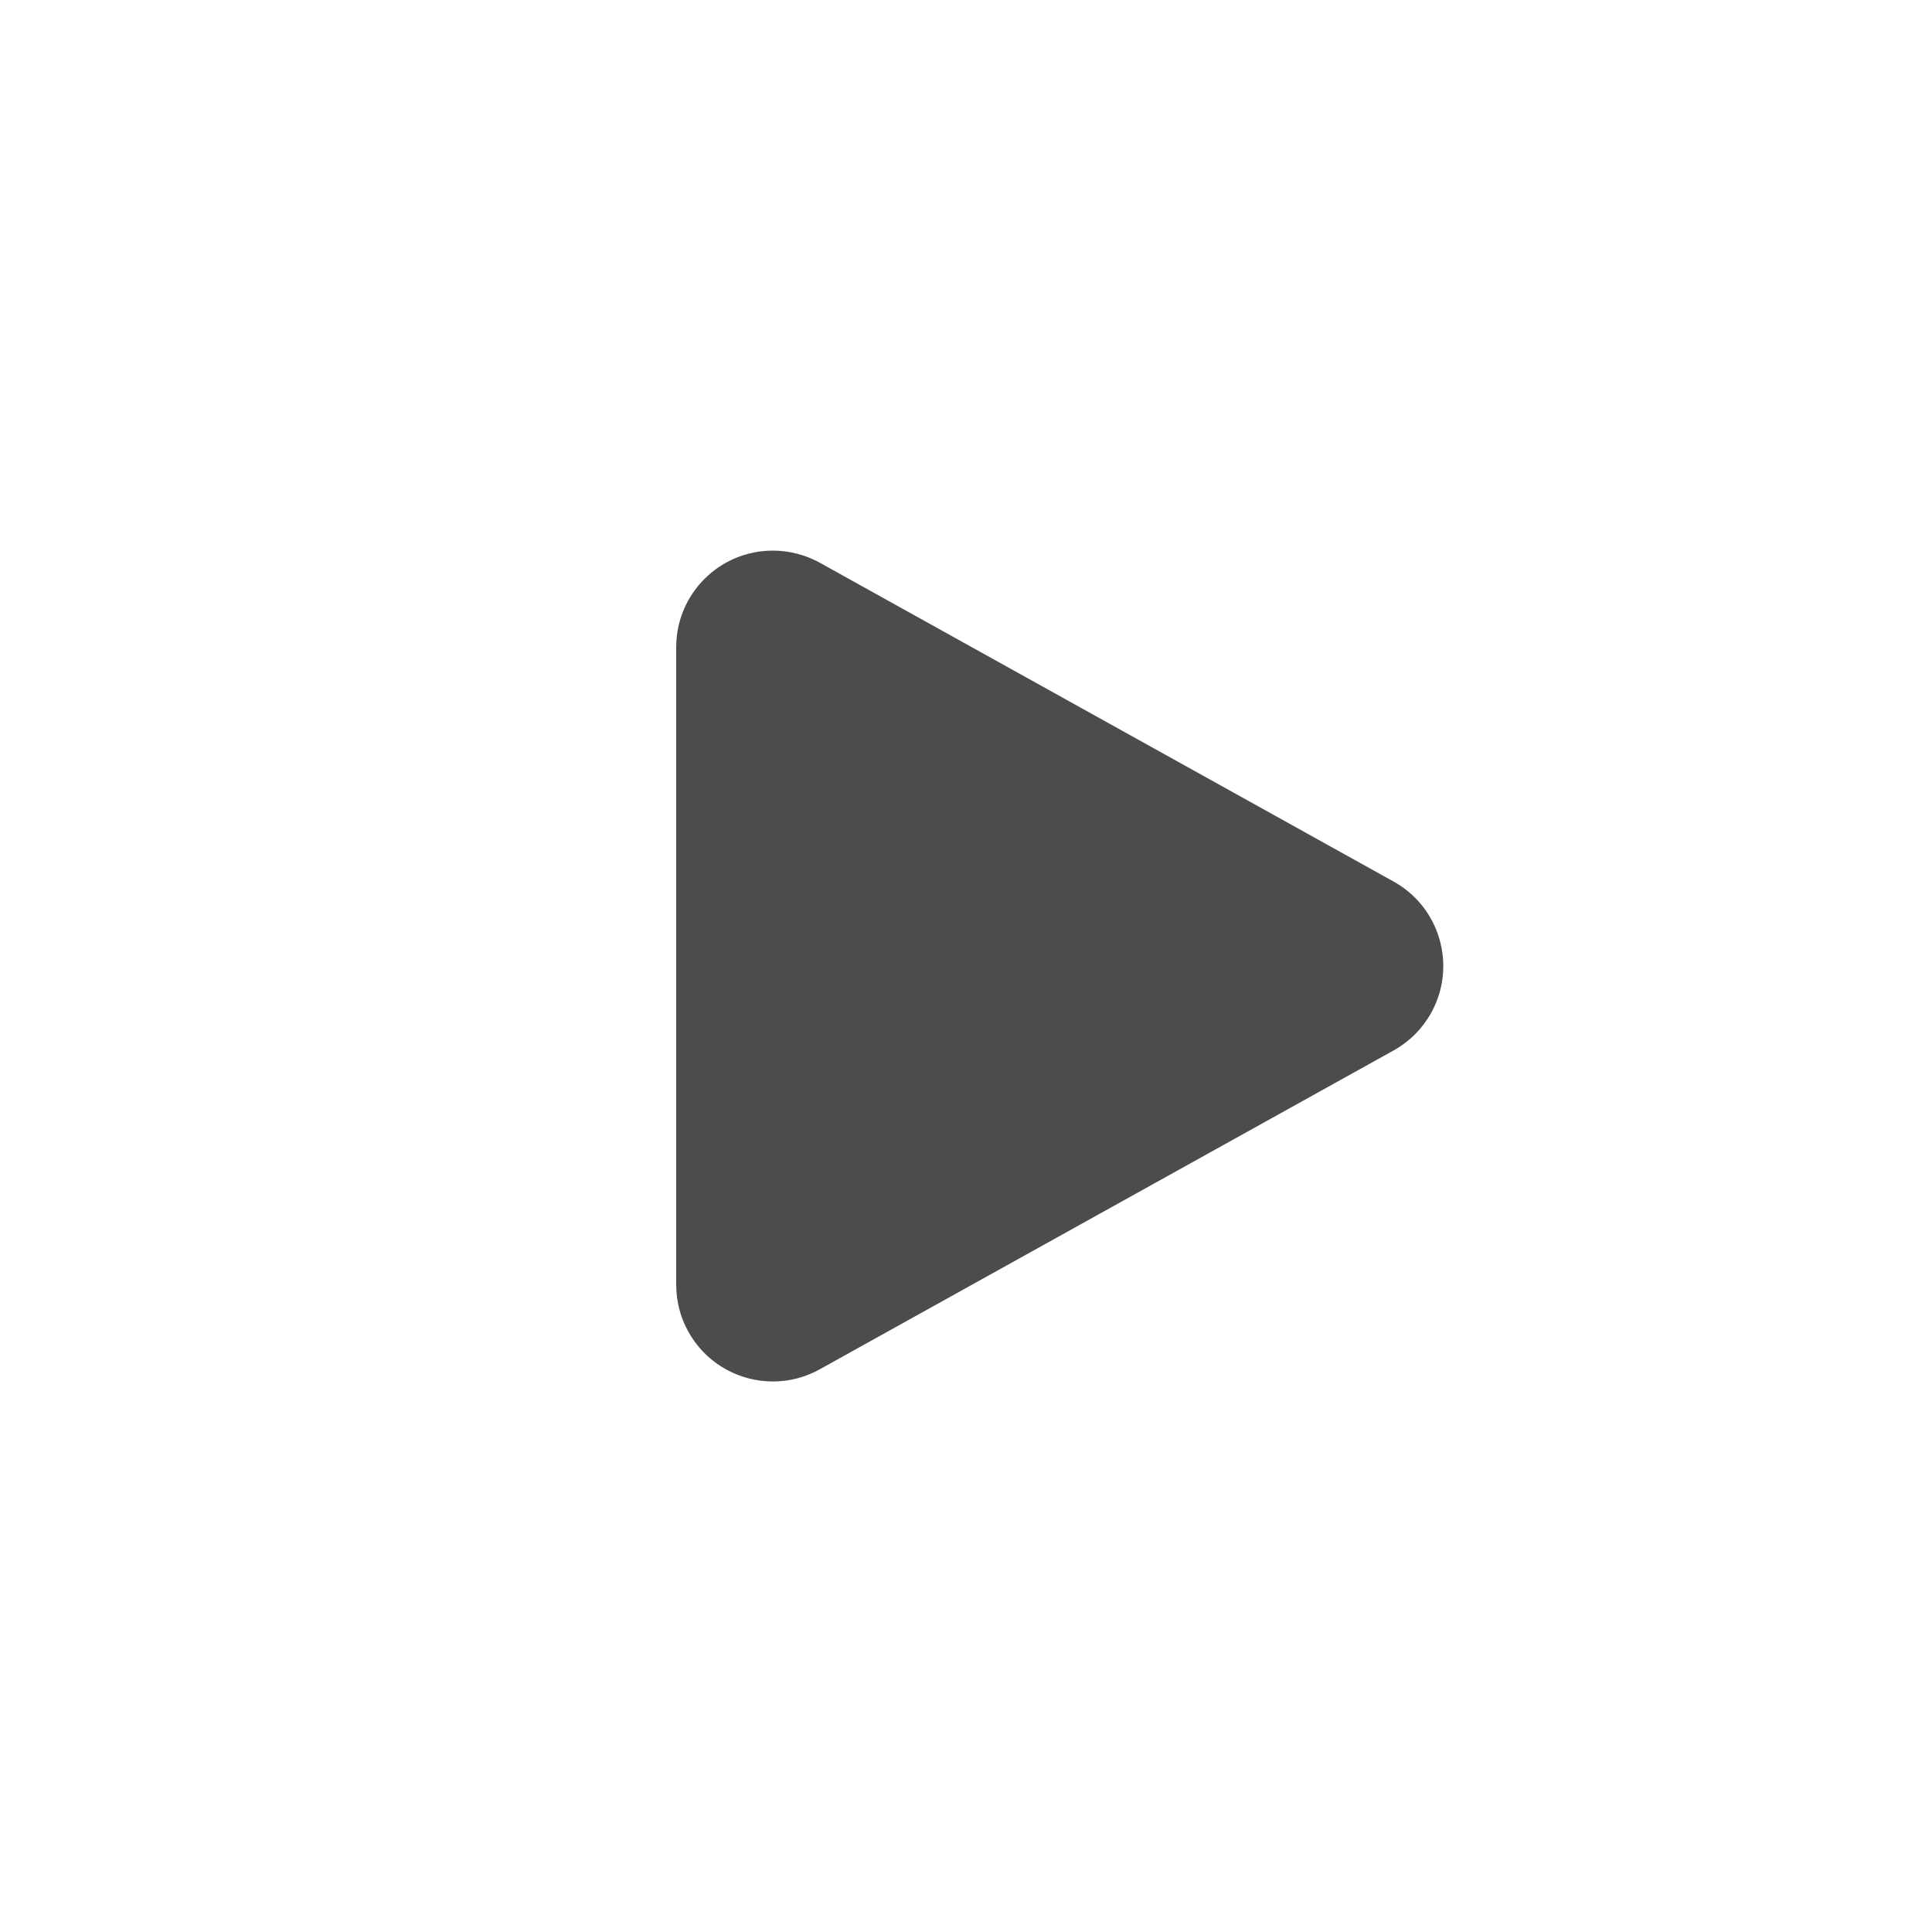 <svg xmlns="http://www.w3.org/2000/svg" width="20" height="20" viewBox="0 0 20 20">
  <path fill-rule="evenodd" d="M7.427,5.874 L1.486,9.175 C1.003,9.443 0.394,9.269 0.126,8.786 C0.043,8.638 0,8.47 0,8.3 L0,1.7 C8.8817842e-16,1.147 0.448,0.7 1,0.7 C1.17,0.7 1.337,0.743 1.486,0.825 L7.427,4.126 C7.909,4.394 8.083,5.003 7.815,5.486 C7.724,5.649 7.59,5.783 7.427,5.874 Z" opacity=".7" style="mix-blend-mode:multiply" transform="translate(7 5)"/>
</svg>
